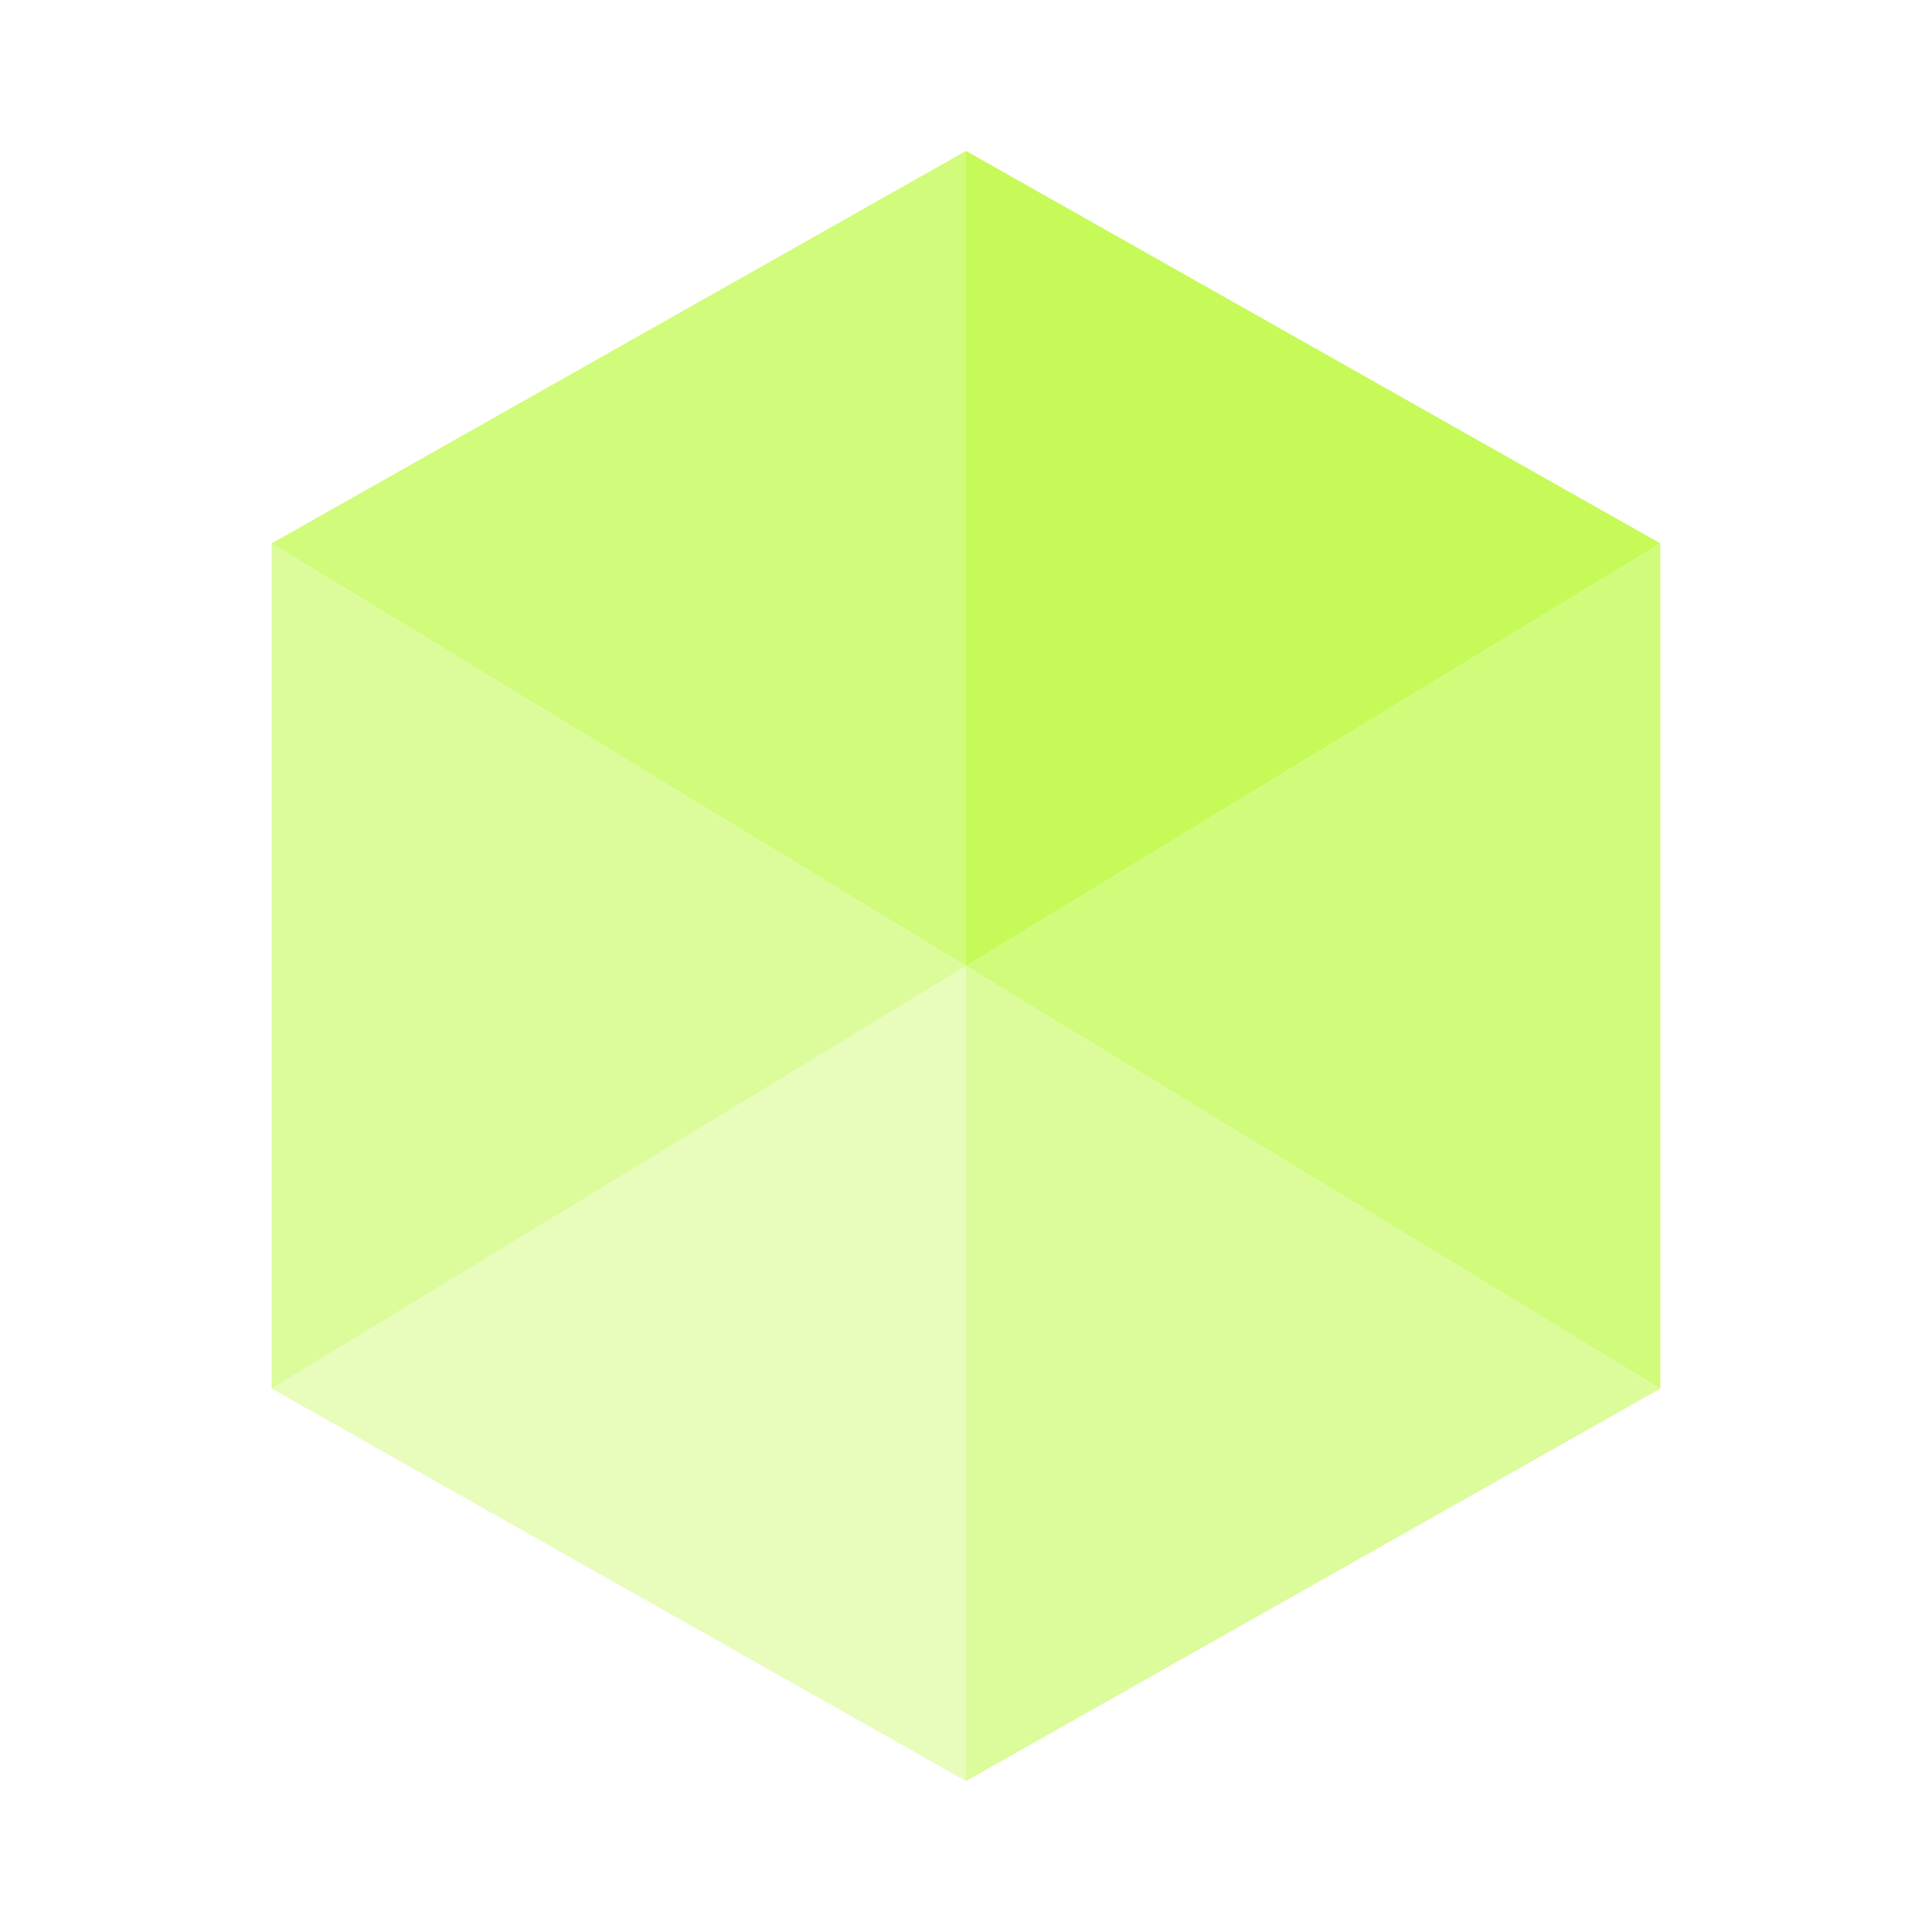 <svg fill='#c5fa59' xmlns="http://www.w3.org/2000/svg" width="512" height="512">
    <path fill-opacity="0.8" d="M256 40v216L72 144z"/>
    <path fill-opacity="0.6" d="M256 256 72 368V144z"/>
    <path fill-opacity="0.4" d="M256 256v216L72 368z"/>
    <path fill-opacity="1" d="M440 144 256 256V40z"/>
    <path fill-opacity="0.8" d="M440 144v224L256 256z"/>
    <path fill-opacity="0.6" d="M440 368 256 472V256z"/>
<!--    <path fill='grey' d="M256 40 72 144v224l184 104 184-104V144z"/>-->
</svg>